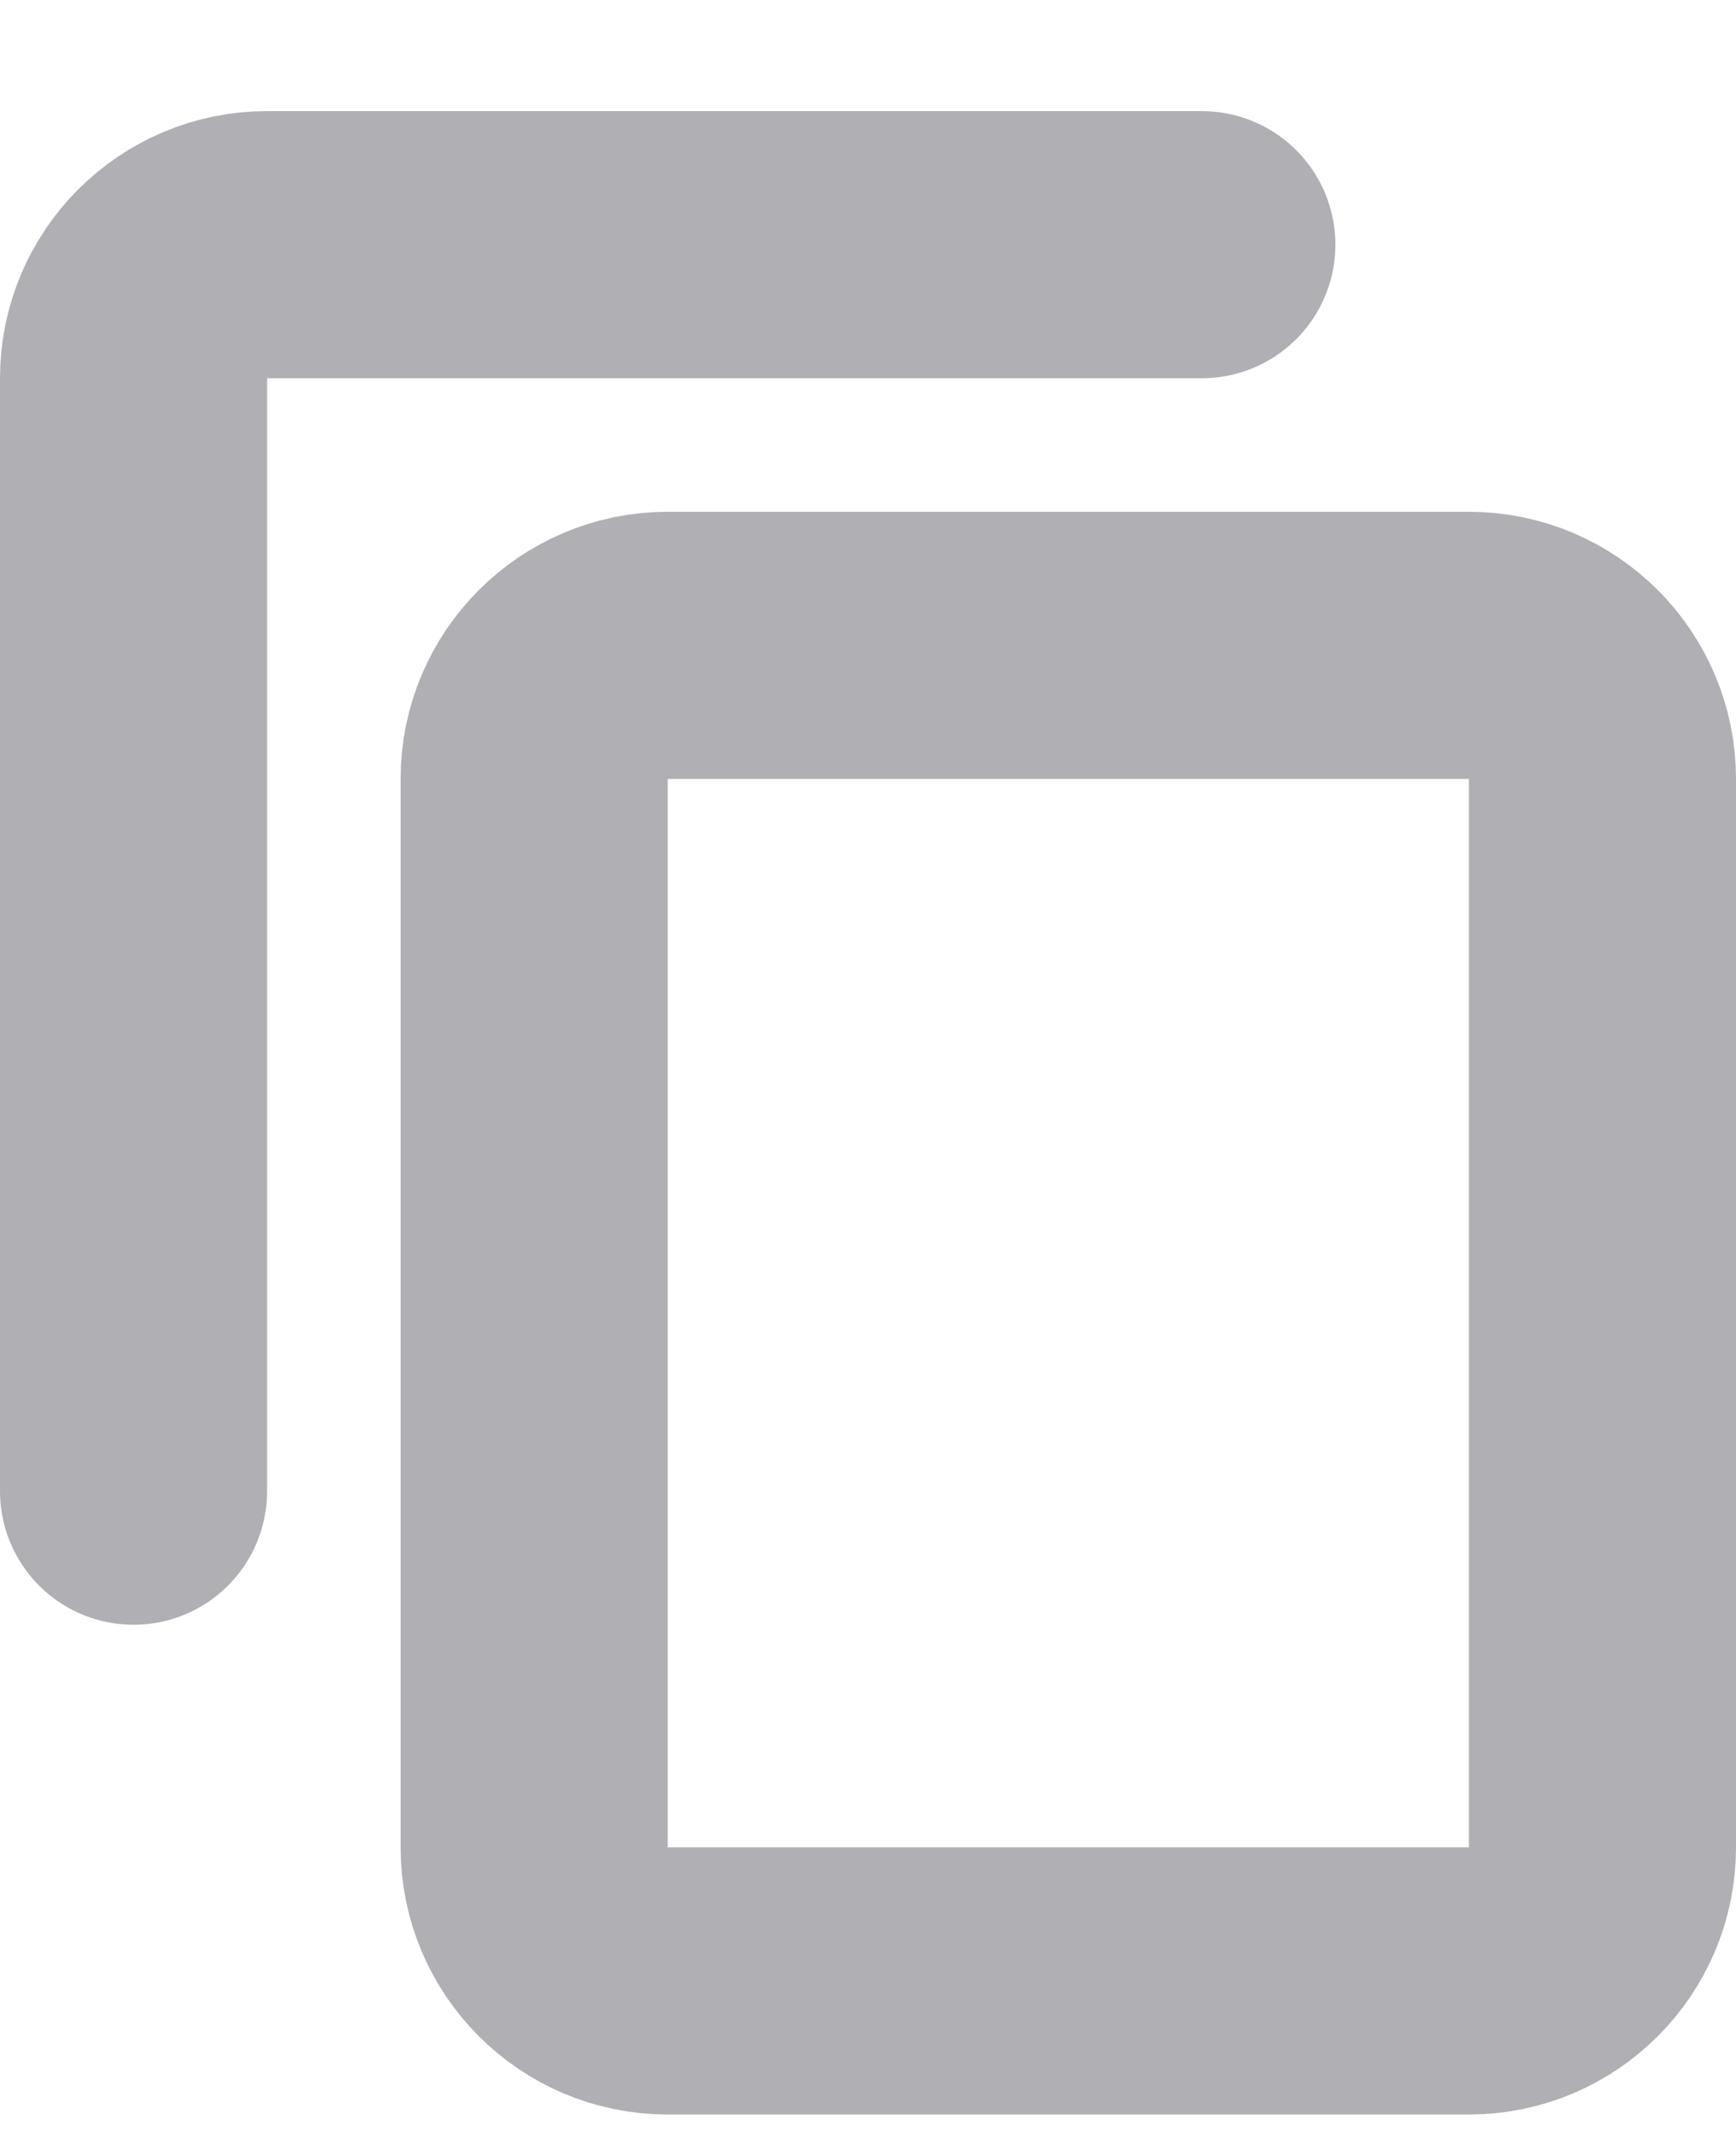<svg width="13" height="16" viewBox="0 0 13 16" fill="none" xmlns="http://www.w3.org/2000/svg">
<path d="M1 11.165V2.832C1 2.28 1.448 1.832 2 1.832H9" stroke="#AFAFB4" stroke-width="2" stroke-linecap="round"/>
<path d="M4 5.832C4 5.28 4.448 4.832 5 4.832H11C11.552 4.832 12 5.28 12 5.832V13.832C12 14.384 11.552 14.832 11 14.832H5C4.448 14.832 4 14.384 4 13.832V5.832Z" stroke="#AFAFB4" stroke-width="2"/>
</svg>
